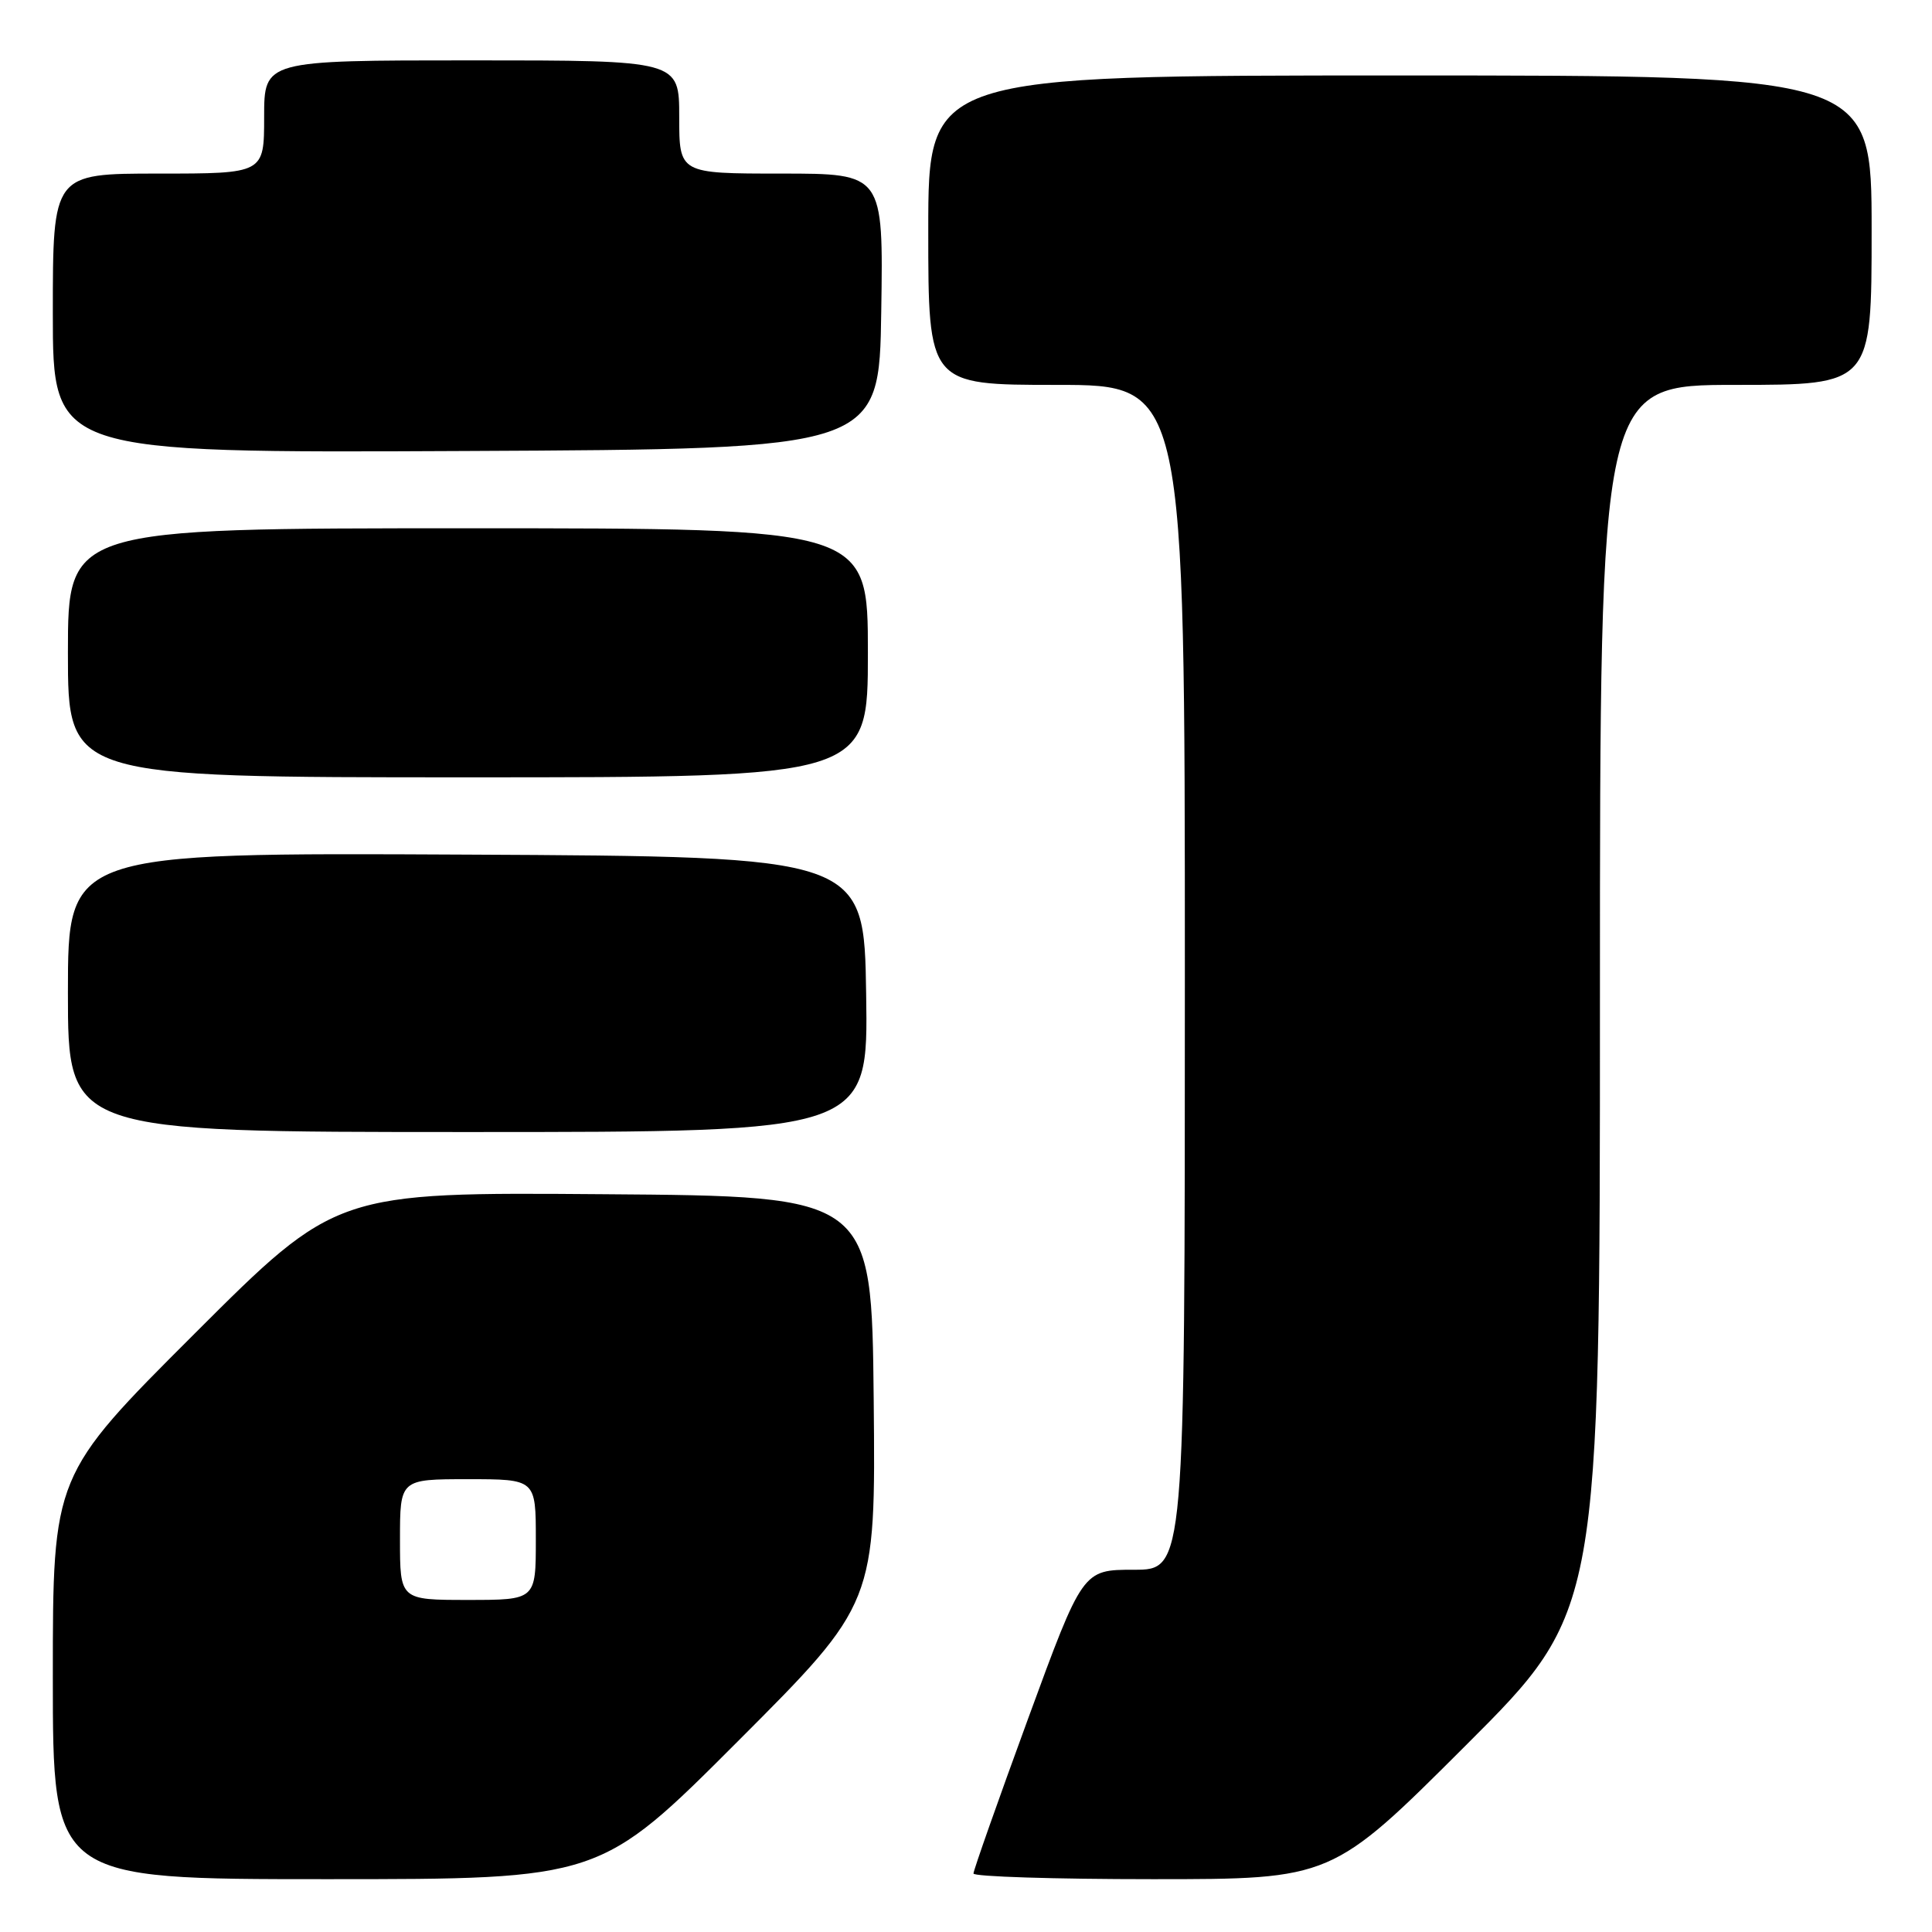 <?xml version="1.0" encoding="UTF-8" standalone="no"?>
<!DOCTYPE svg PUBLIC "-//W3C//DTD SVG 1.1//EN" "http://www.w3.org/Graphics/SVG/1.1/DTD/svg11.dtd" >
<svg xmlns="http://www.w3.org/2000/svg" xmlns:xlink="http://www.w3.org/1999/xlink" version="1.1" viewBox="0 0 256 256">
 <g >
 <path fill="currentColor"
d=" M 97.78 230.72 C 116.03 212.45 116.03 212.45 115.77 185.47 C 115.50 158.50 115.50 158.50 80.02 158.24 C 44.55 157.97 44.55 157.97 25.77 176.73 C 7.00 195.48 7.00 195.48 7.00 222.24 C 7.00 249.00 7.00 249.00 43.26 249.00 C 79.52 249.00 79.52 249.00 97.78 230.72 Z  M 194.24 231.26 C 212.00 213.52 212.00 213.52 212.00 132.26 C 212.00 51.00 212.00 51.00 230.00 51.00 C 248.00 51.00 248.00 51.00 248.00 30.50 C 248.00 10.00 248.00 10.00 185.50 10.00 C 123.00 10.00 123.00 10.00 123.00 30.50 C 123.00 51.00 123.00 51.00 140.00 51.00 C 157.00 51.00 157.00 51.00 157.00 129.50 C 157.00 208.00 157.00 208.00 150.23 208.00 C 143.46 208.00 143.46 208.00 136.22 227.75 C 132.24 238.61 128.99 247.84 128.99 248.25 C 129.00 248.66 139.68 249.00 152.74 249.00 C 176.48 249.00 176.48 249.00 194.24 231.26 Z  M 114.77 131.75 C 114.50 113.50 114.50 113.50 61.75 113.24 C 9.00 112.98 9.00 112.98 9.00 131.49 C 9.00 150.00 9.00 150.00 62.02 150.00 C 115.05 150.00 115.05 150.00 114.77 131.75 Z  M 115.00 86.50 C 115.00 70.00 115.00 70.00 62.00 70.00 C 9.00 70.00 9.00 70.00 9.00 86.50 C 9.00 103.00 9.00 103.00 62.00 103.00 C 115.00 103.00 115.00 103.00 115.00 86.50 Z  M 116.77 41.25 C 117.05 23.00 117.05 23.00 103.52 23.00 C 90.00 23.00 90.00 23.00 90.00 15.50 C 90.00 8.00 90.00 8.00 62.50 8.00 C 35.00 8.00 35.00 8.00 35.00 15.50 C 35.00 23.00 35.00 23.00 21.00 23.00 C 7.00 23.00 7.00 23.00 7.00 41.51 C 7.00 60.02 7.00 60.02 61.75 59.76 C 116.50 59.50 116.50 59.50 116.77 41.25 Z  M 53.00 204.00 C 53.00 196.00 53.00 196.00 62.00 196.00 C 71.00 196.00 71.00 196.00 71.00 204.00 C 71.00 212.00 71.00 212.00 62.00 212.00 C 53.00 212.00 53.00 212.00 53.00 204.00 Z "/>
</g>
</svg>